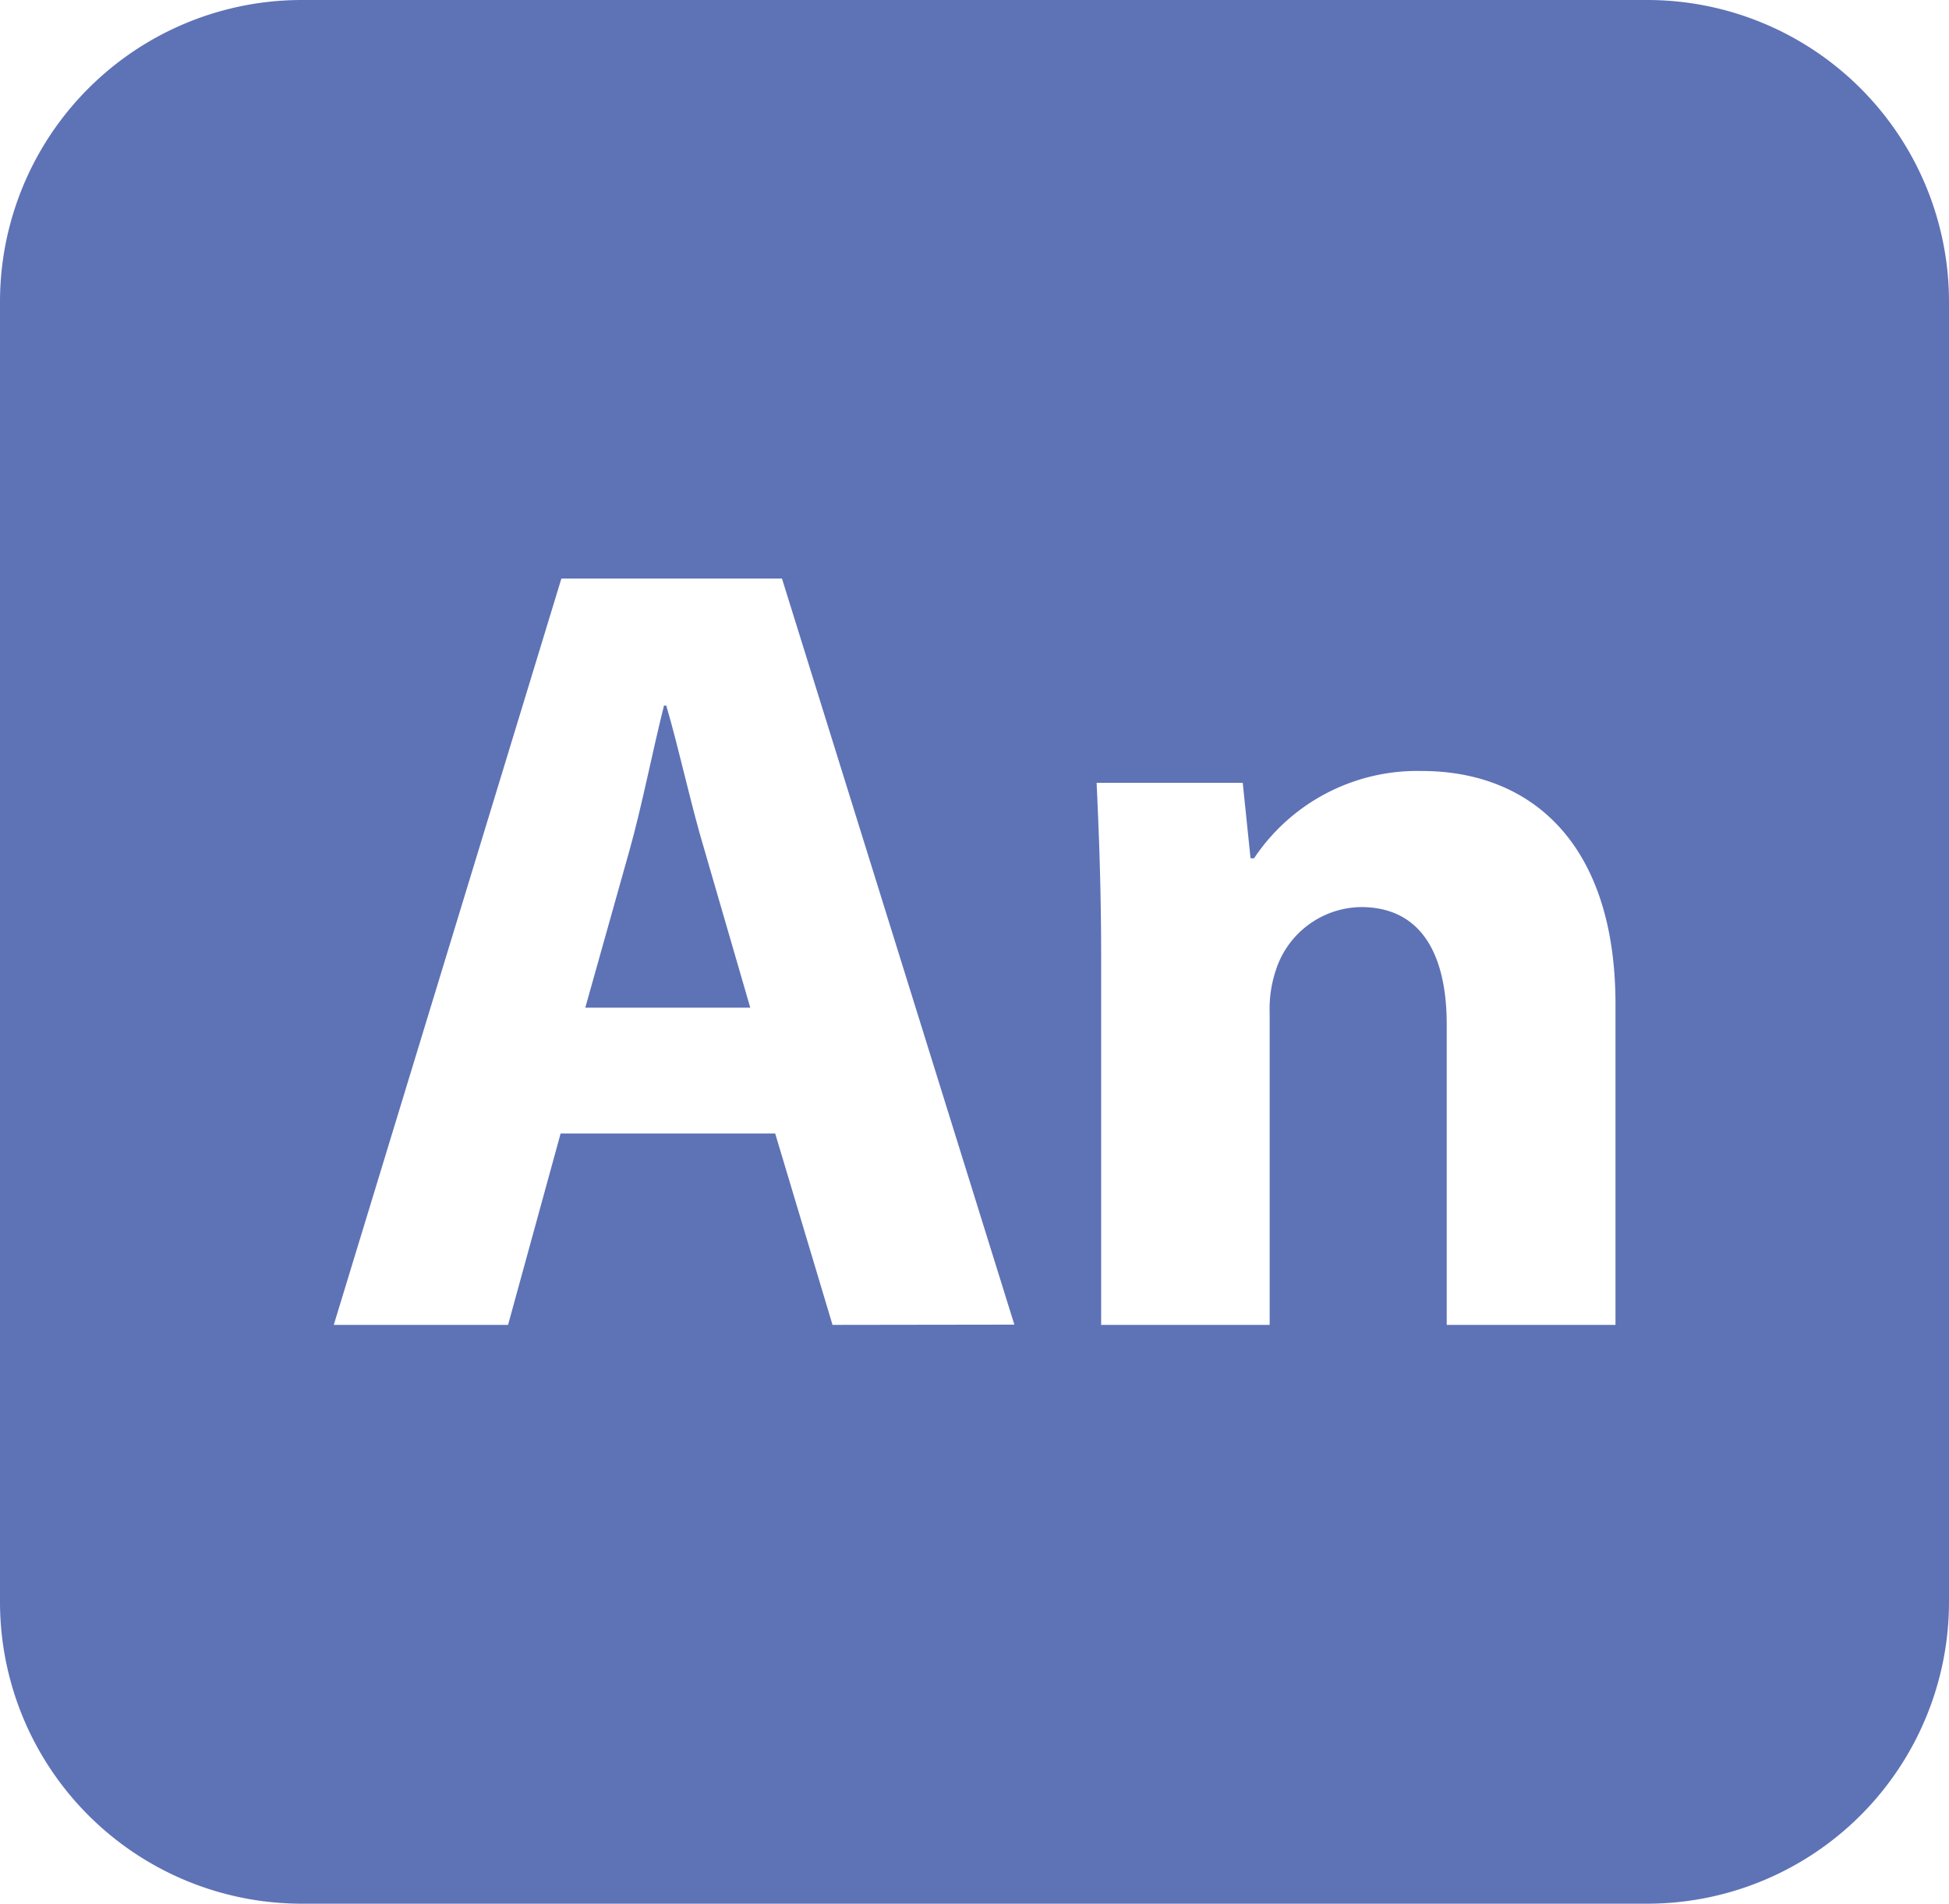 <svg xmlns="http://www.w3.org/2000/svg" viewBox="0 0 77.49 75.68"><defs><style>.cls-1{fill:#5e72b6;}</style></defs><g id="Calque_2" data-name="Calque 2"><g id="Layer_1" data-name="Layer 1"><path class="cls-1" d="M26.49,28.05H26.4c-.44,1.74-.88,4-1.36,5.71l-1.77,6.3h6.56L28,33.76C27.47,32,27,29.78,26.49,28.05Z"/><path class="cls-1" d="M65.49,0H12A12,12,0,0,0,0,12V63.68a12,12,0,0,0,12,12H65.49a12,12,0,0,0,12-12V12A12,12,0,0,0,65.49,0ZM33.1,52.67l-2.28-7.61H22.29L20.2,52.67H13.27L22.32,23h8.77l9.24,29.66Zm31.13,0H57.52V40.73c0-2.77-1-4.67-3.41-4.67a3.61,3.61,0,0,0-3.39,2.53,4.79,4.79,0,0,0-.24,1.65V52.67h-6.7V38c0-2.68-.09-4.95-.18-6.88h5.81l.31,3h.14a7.8,7.8,0,0,1,6.66-3.47c4.4,0,7.71,2.93,7.71,9.27Z"/></g></g></svg>